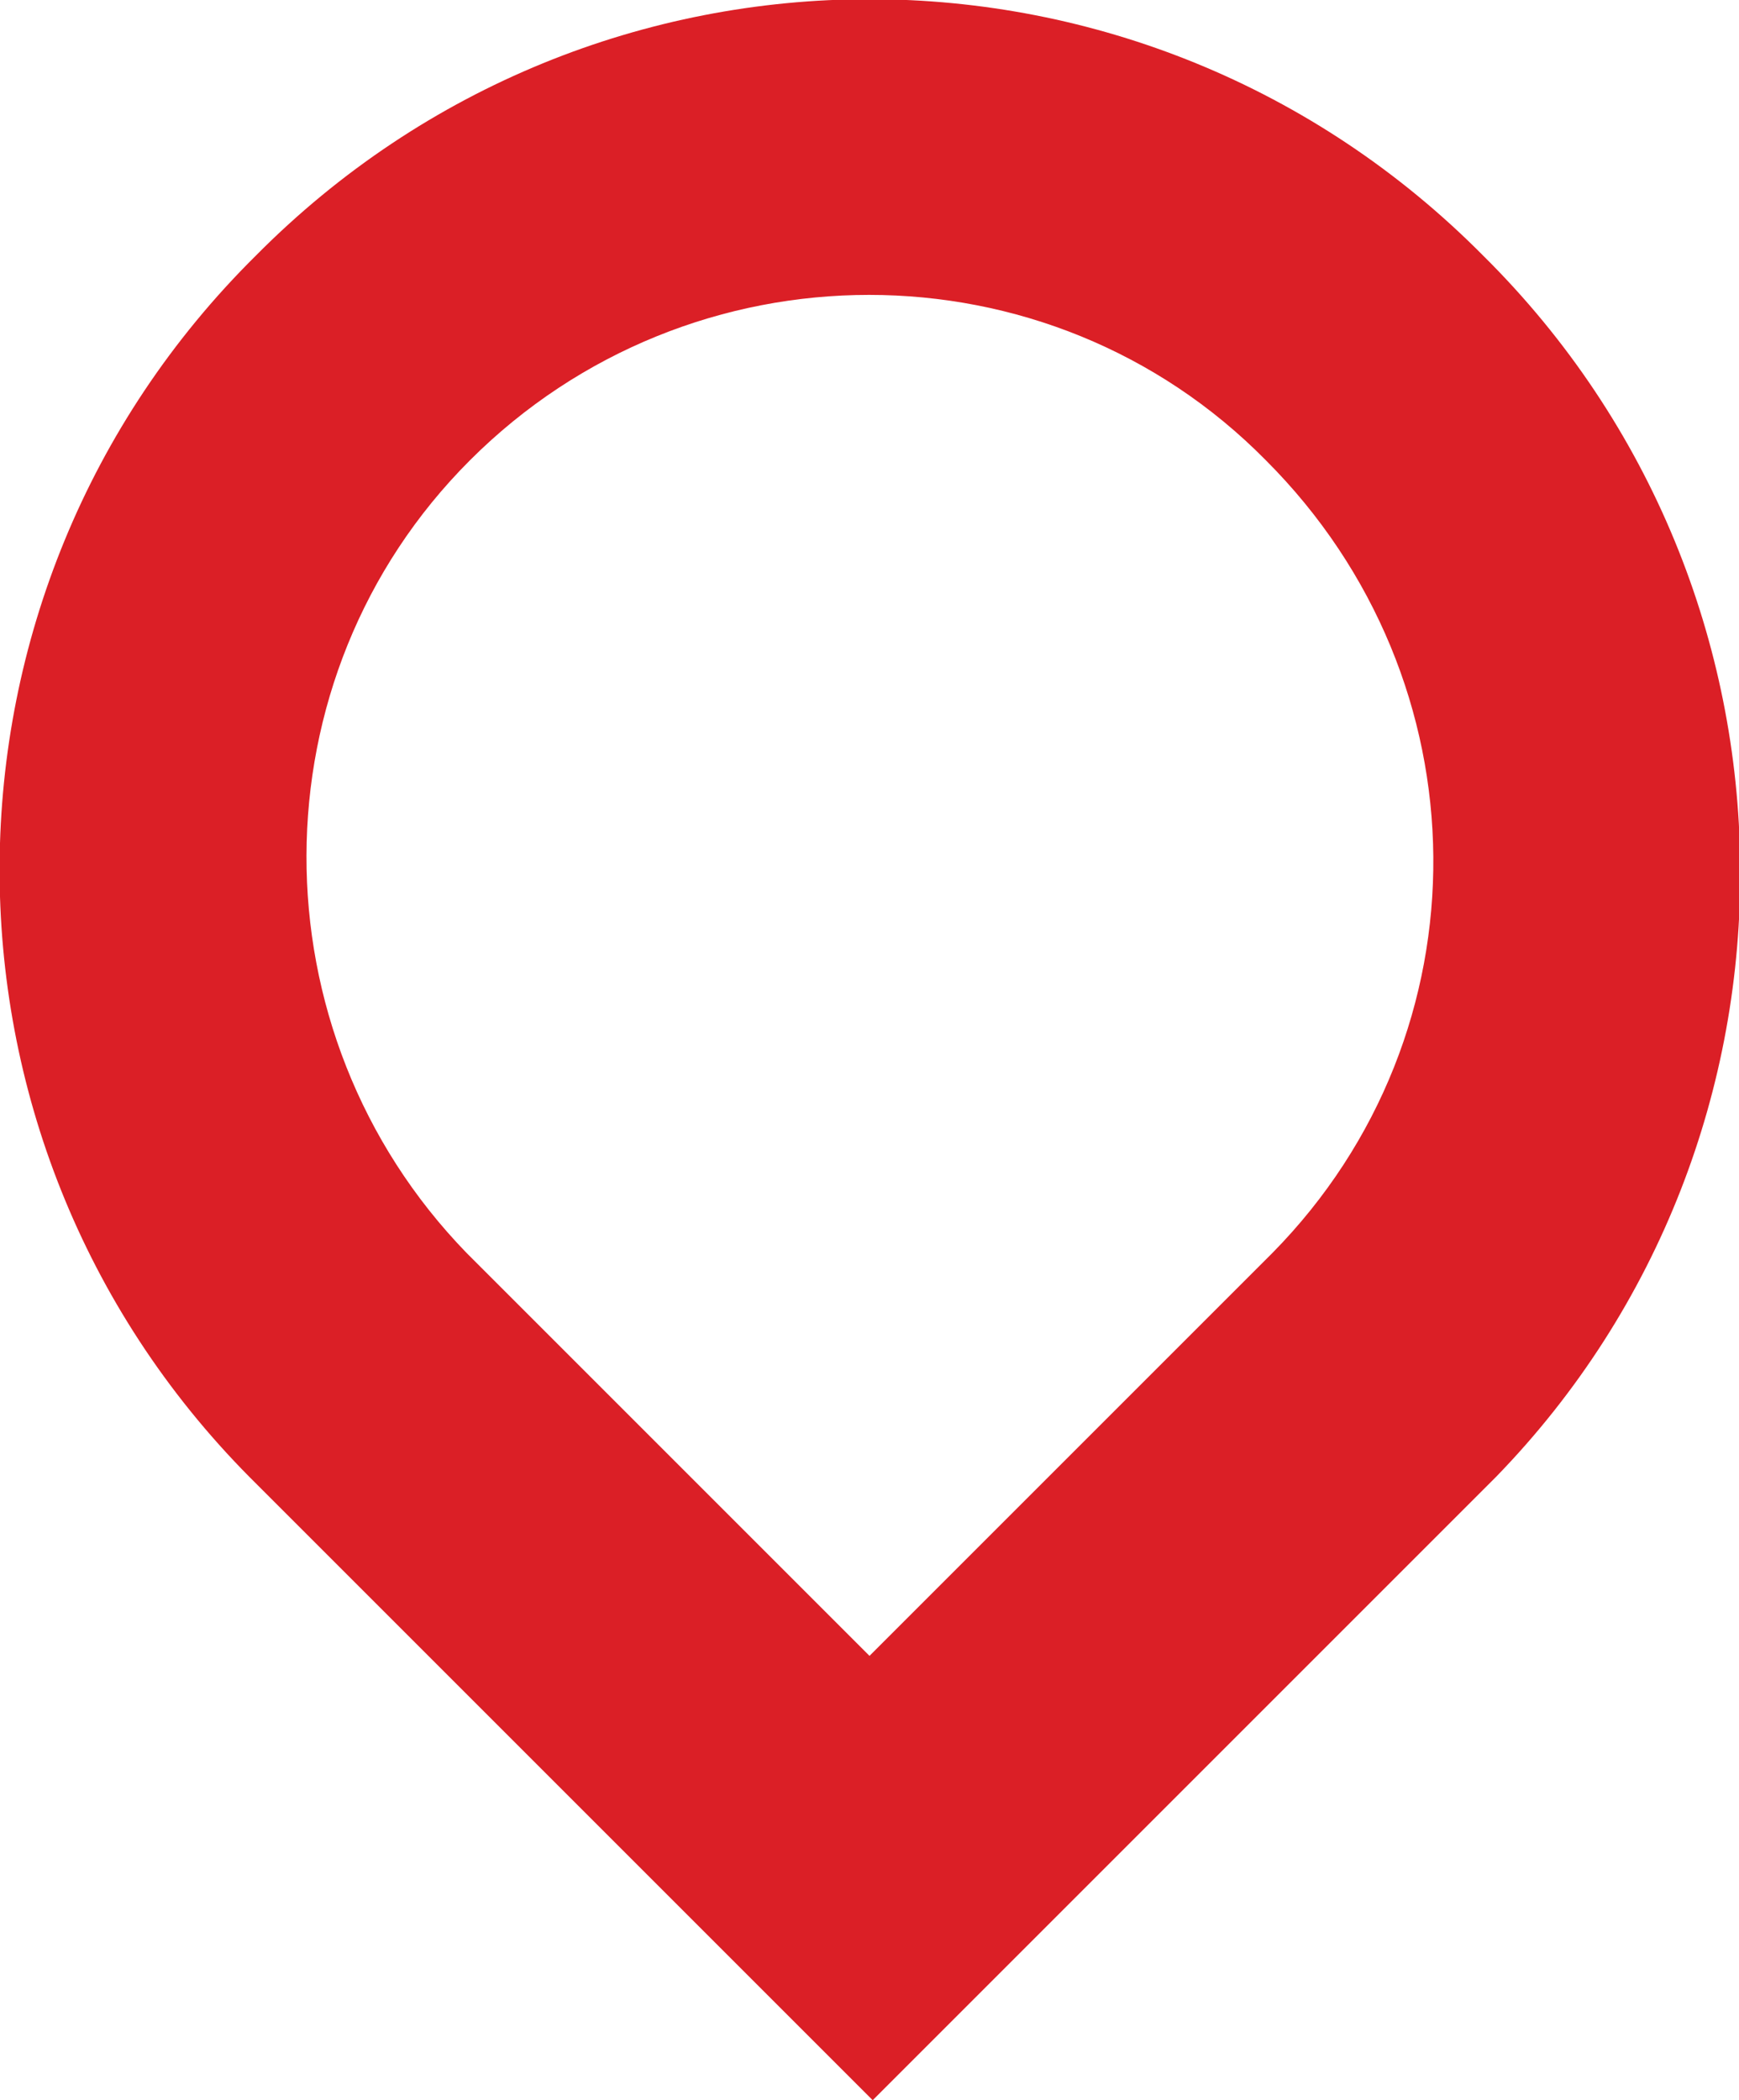 <?xml version="1.0" encoding="utf-8"?>
<!-- Generator: Adobe Illustrator 19.2.1, SVG Export Plug-In . SVG Version: 6.00 Build 0)  -->
<svg version="1.1" id="Layer_1" xmlns="http://www.w3.org/2000/svg" xmlns:xlink="http://www.w3.org/1999/xlink" x="0px" y="0px"
	 viewBox="0 0 54.4 65.7" style="enable-background:new 0 0 54.4 65.7;" xml:space="preserve">
<style type="text/css">
	.st0{fill:#DB1F26;}
</style>
<g>
	<g>
		<g>
			<path class="st0" d="M46.4,8C35.8-2.7,18.6-2.7,8,8C-2.6,18.5-2.7,35.6,7.8,46.2l0,0l19.5,19.5l19.5-19.5l0,0
				C57.1,35.6,57,18.5,46.4,8z M39.8,39.2L27.2,51.8L14.6,39.2l0,0c-6.7-6.9-6.7-18,0.1-24.8c6.9-6.9,18.1-6.9,24.9,0
				C46.5,21.3,46.6,32.3,39.8,39.2L39.8,39.2z"/>
		</g>
	</g>
</g>
</svg>
